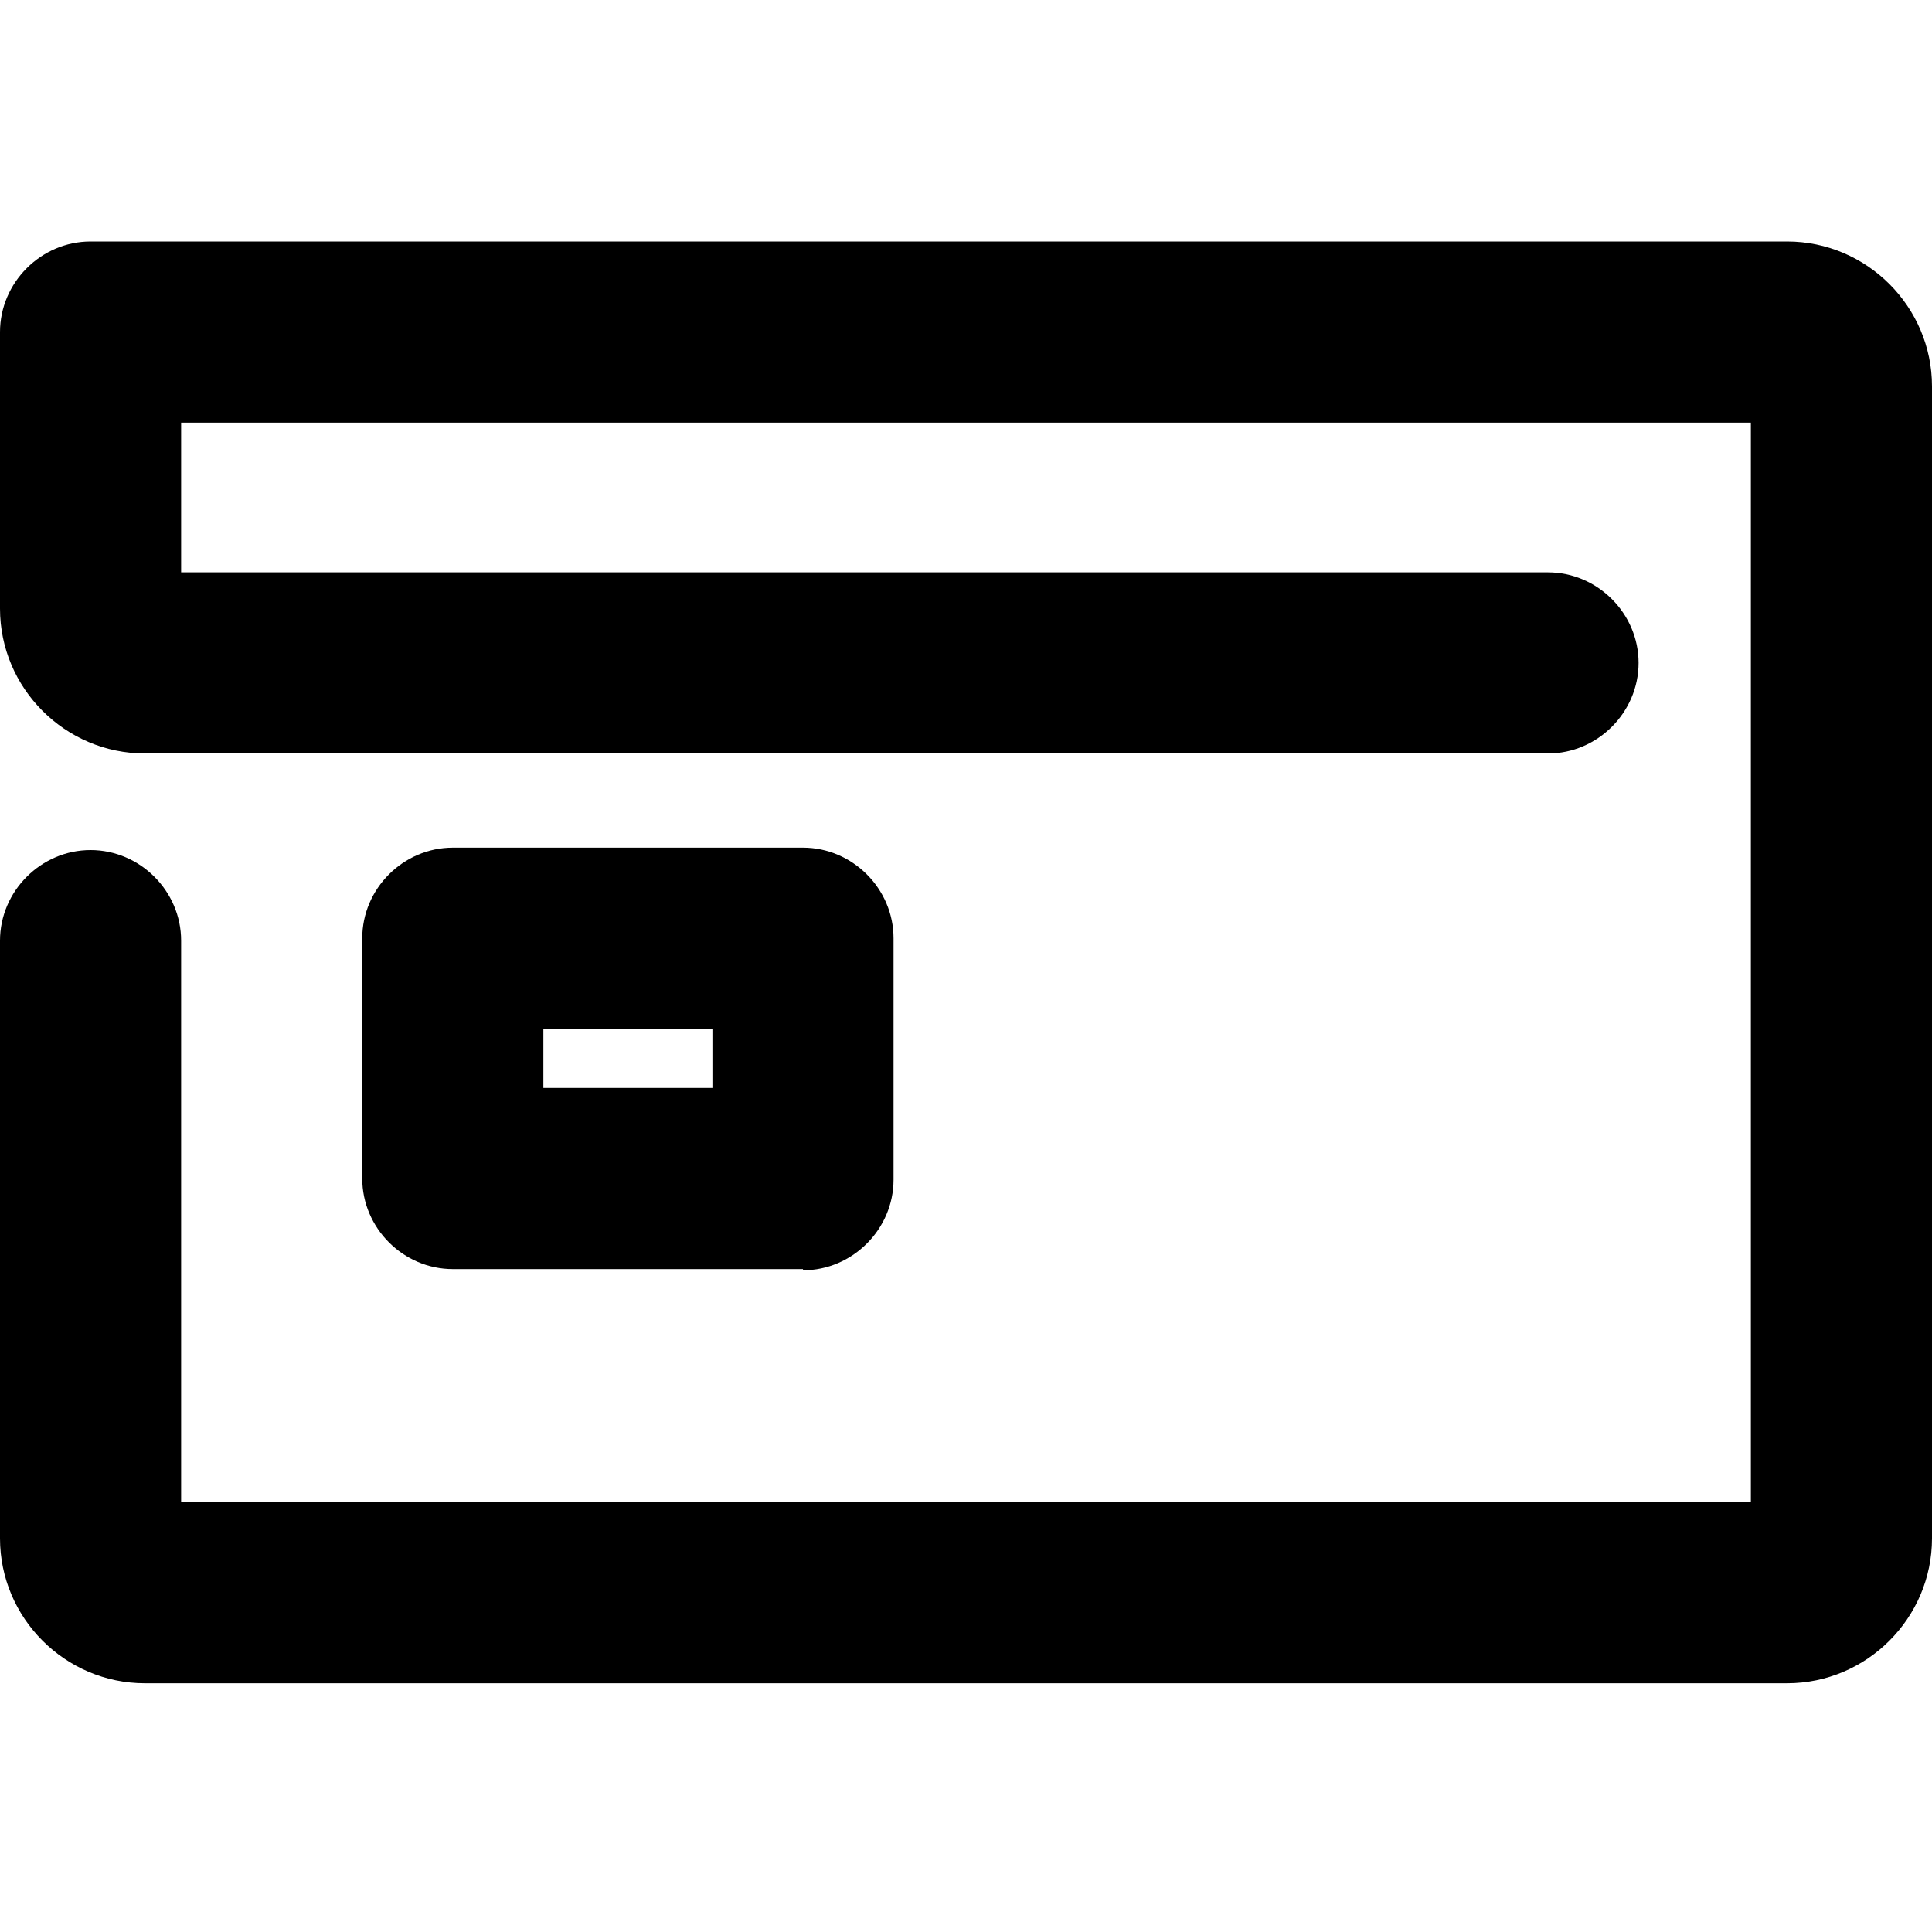 <svg viewBox="0 0 16 16" fill="none" xmlns="http://www.w3.org/2000/svg">
  <title>Payment Icon</title>
  <path
    d="M14.8 2H0.75C0.34 2 0 2.34 0 2.75V5.04C0 5.7 0.54 6.24 1.2 6.24H12.82C13.23 6.24 13.57 5.9 13.57 5.49C13.57 5.08 13.23 4.74 12.82 4.74H1.5V3.5H14.5V12.44H1.5V7.79C1.5 7.38 1.16 7.04 0.75 7.04C0.34 7.04 0 7.38 0 7.79V12.74C0 13.4 0.54 13.94 1.2 13.94H14.8C15.46 13.94 16 13.4 16 12.74V3.2C16 2.54 15.46 2 14.8 2Z"
    fill="currentColor"
  />
  <path
    d="M6.65 10.52C7.06 10.52 7.4 10.18 7.4 9.77V7.77C7.4 7.36 7.06 7.02 6.65 7.02H3.75C3.34 7.02 3 7.36 3 7.77V9.76C3 10.17 3.34 10.51 3.75 10.51H6.65V10.52ZM4.5 8.52H5.9V9.01H4.5V8.52Z"
    fill="currentColor"
  />
</svg>

